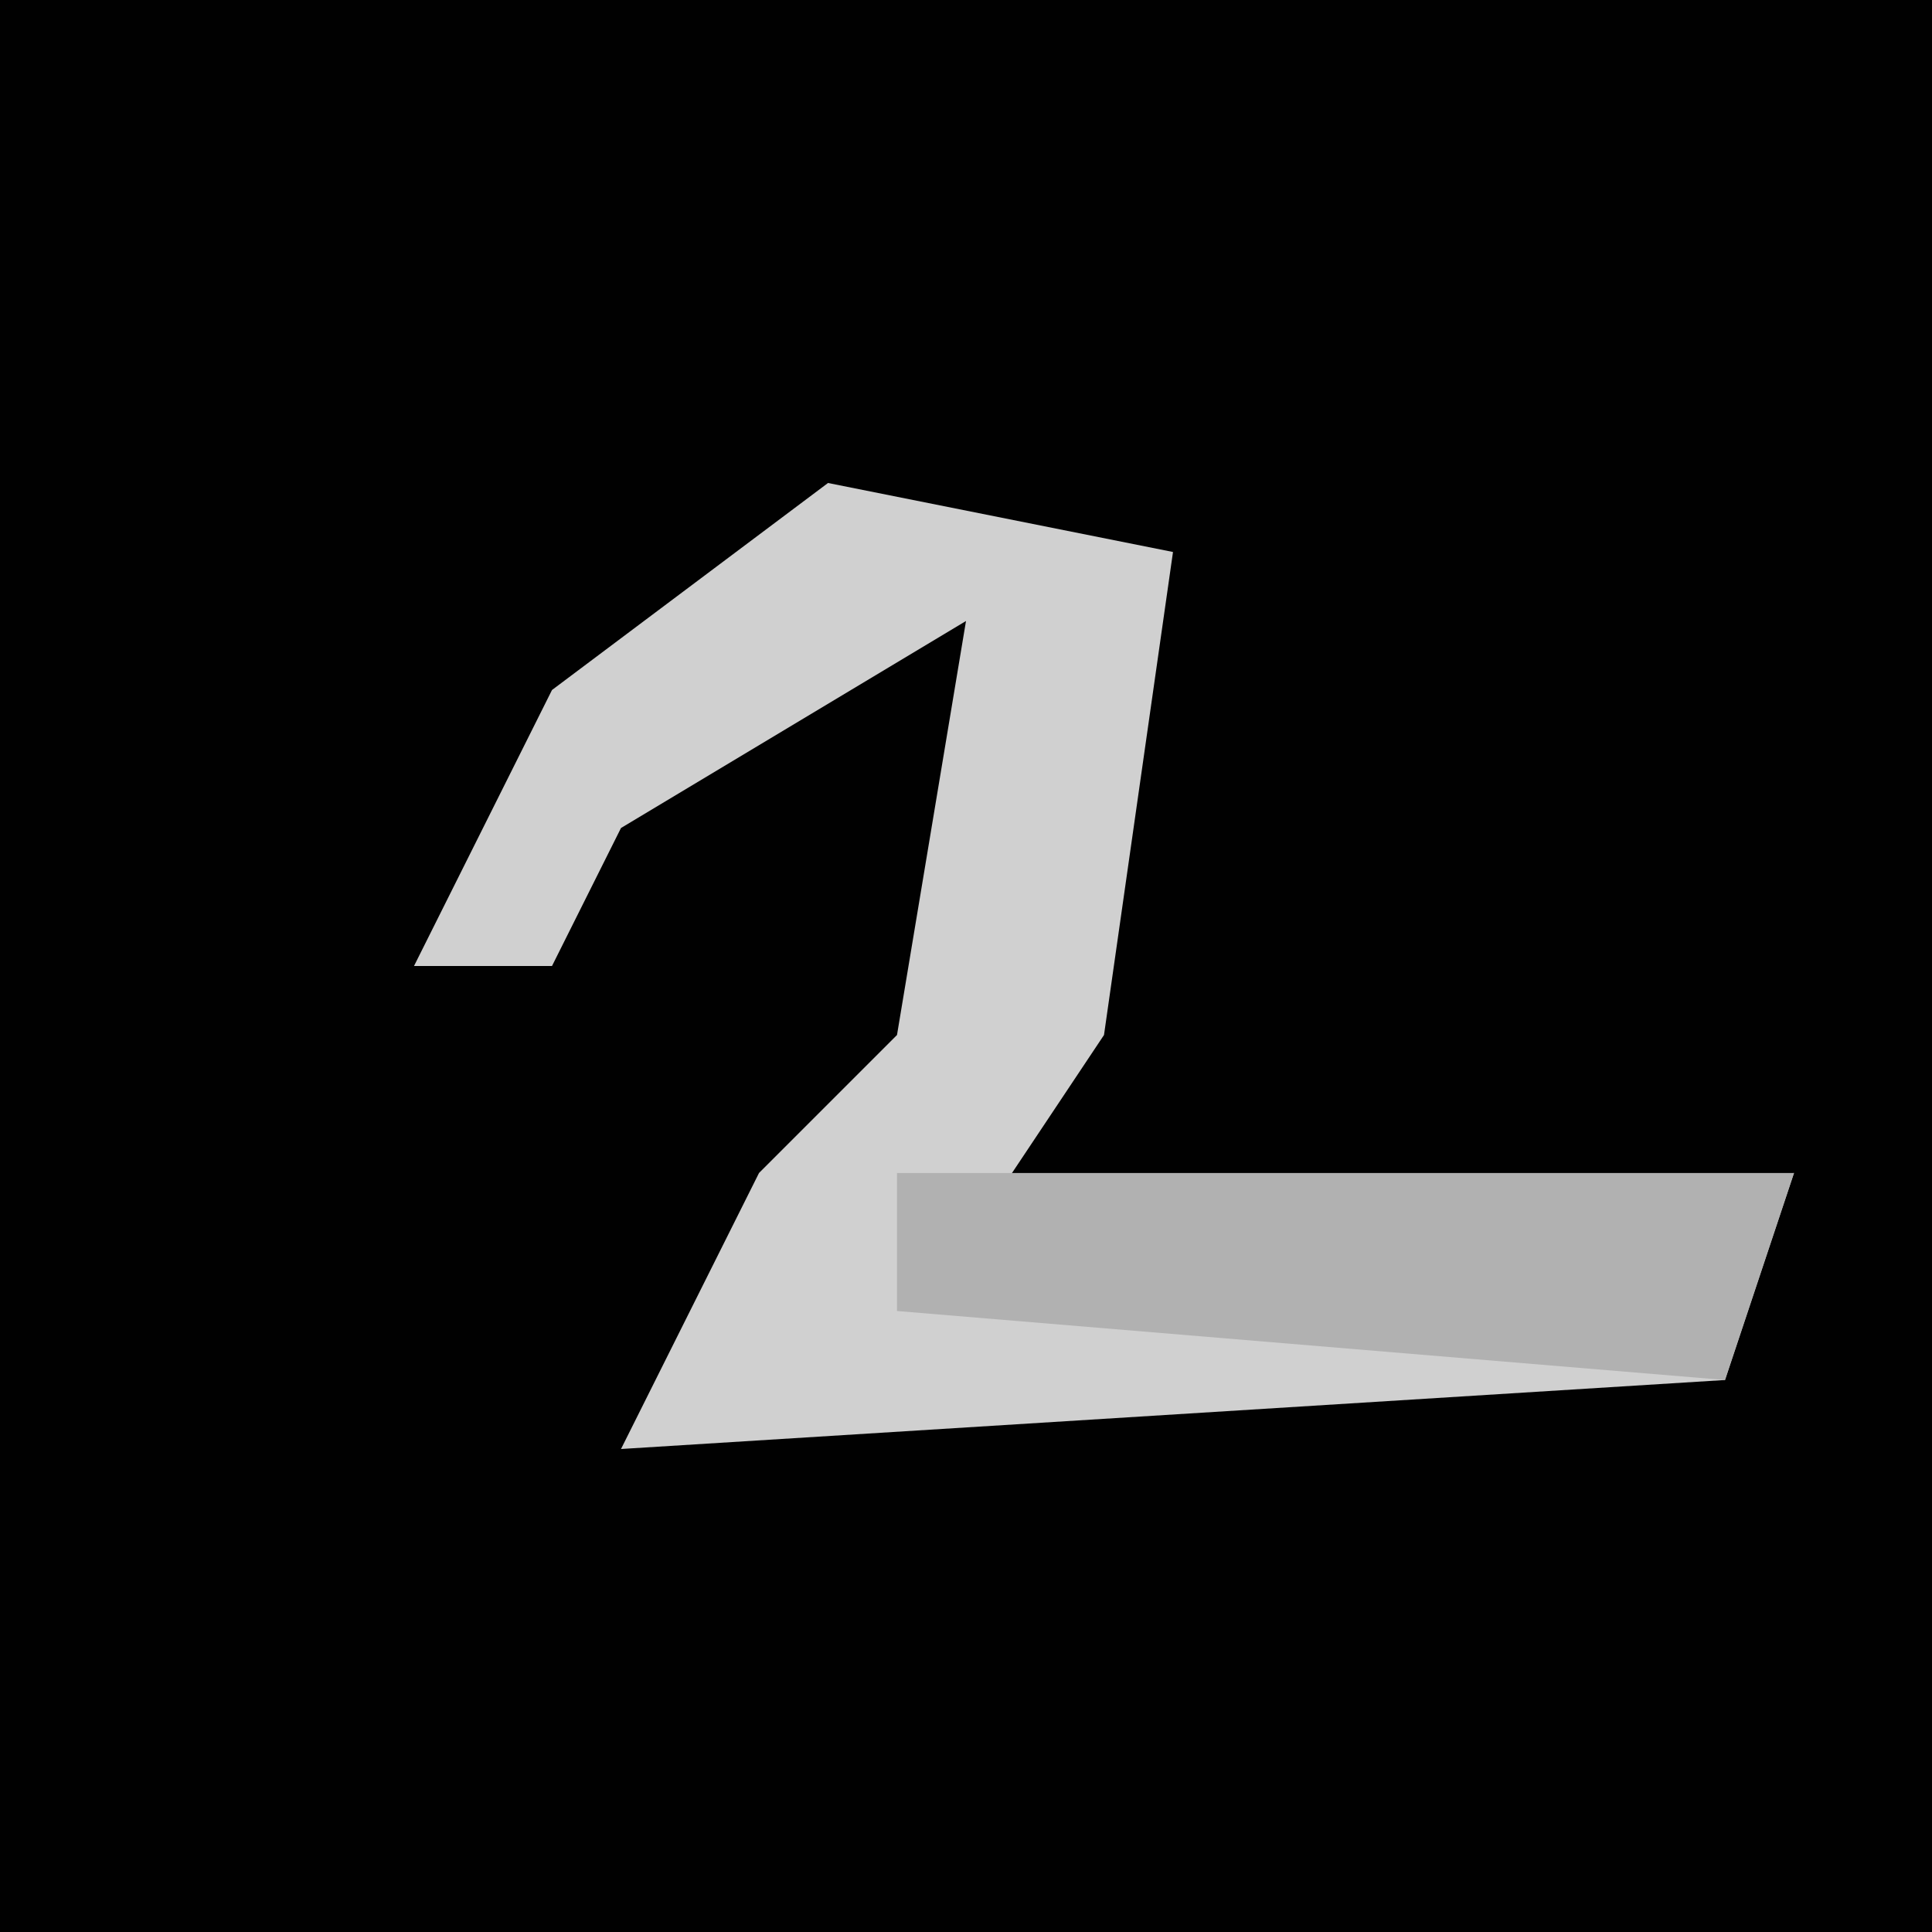<?xml version="1.0" encoding="UTF-8"?>
<svg version="1.1" xmlns="http://www.w3.org/2000/svg" width="28" height="28">
<path d="M0,0 L28,0 L28,28 L0,28 Z " fill="#010101" transform="translate(0,0)"/>
<path d="M0,0 L5,1 L4,8 L2,11 L14,10 L13,13 L-3,14 L-1,10 L1,8 L2,2 L-3,5 L-4,7 L-6,7 L-4,3 Z " fill="#D0D0D0" transform="translate(12,7)"/>
<path d="M0,0 L13,0 L12,3 L0,2 Z " fill="#B1B1B1" transform="translate(13,17)"/>
</svg>
